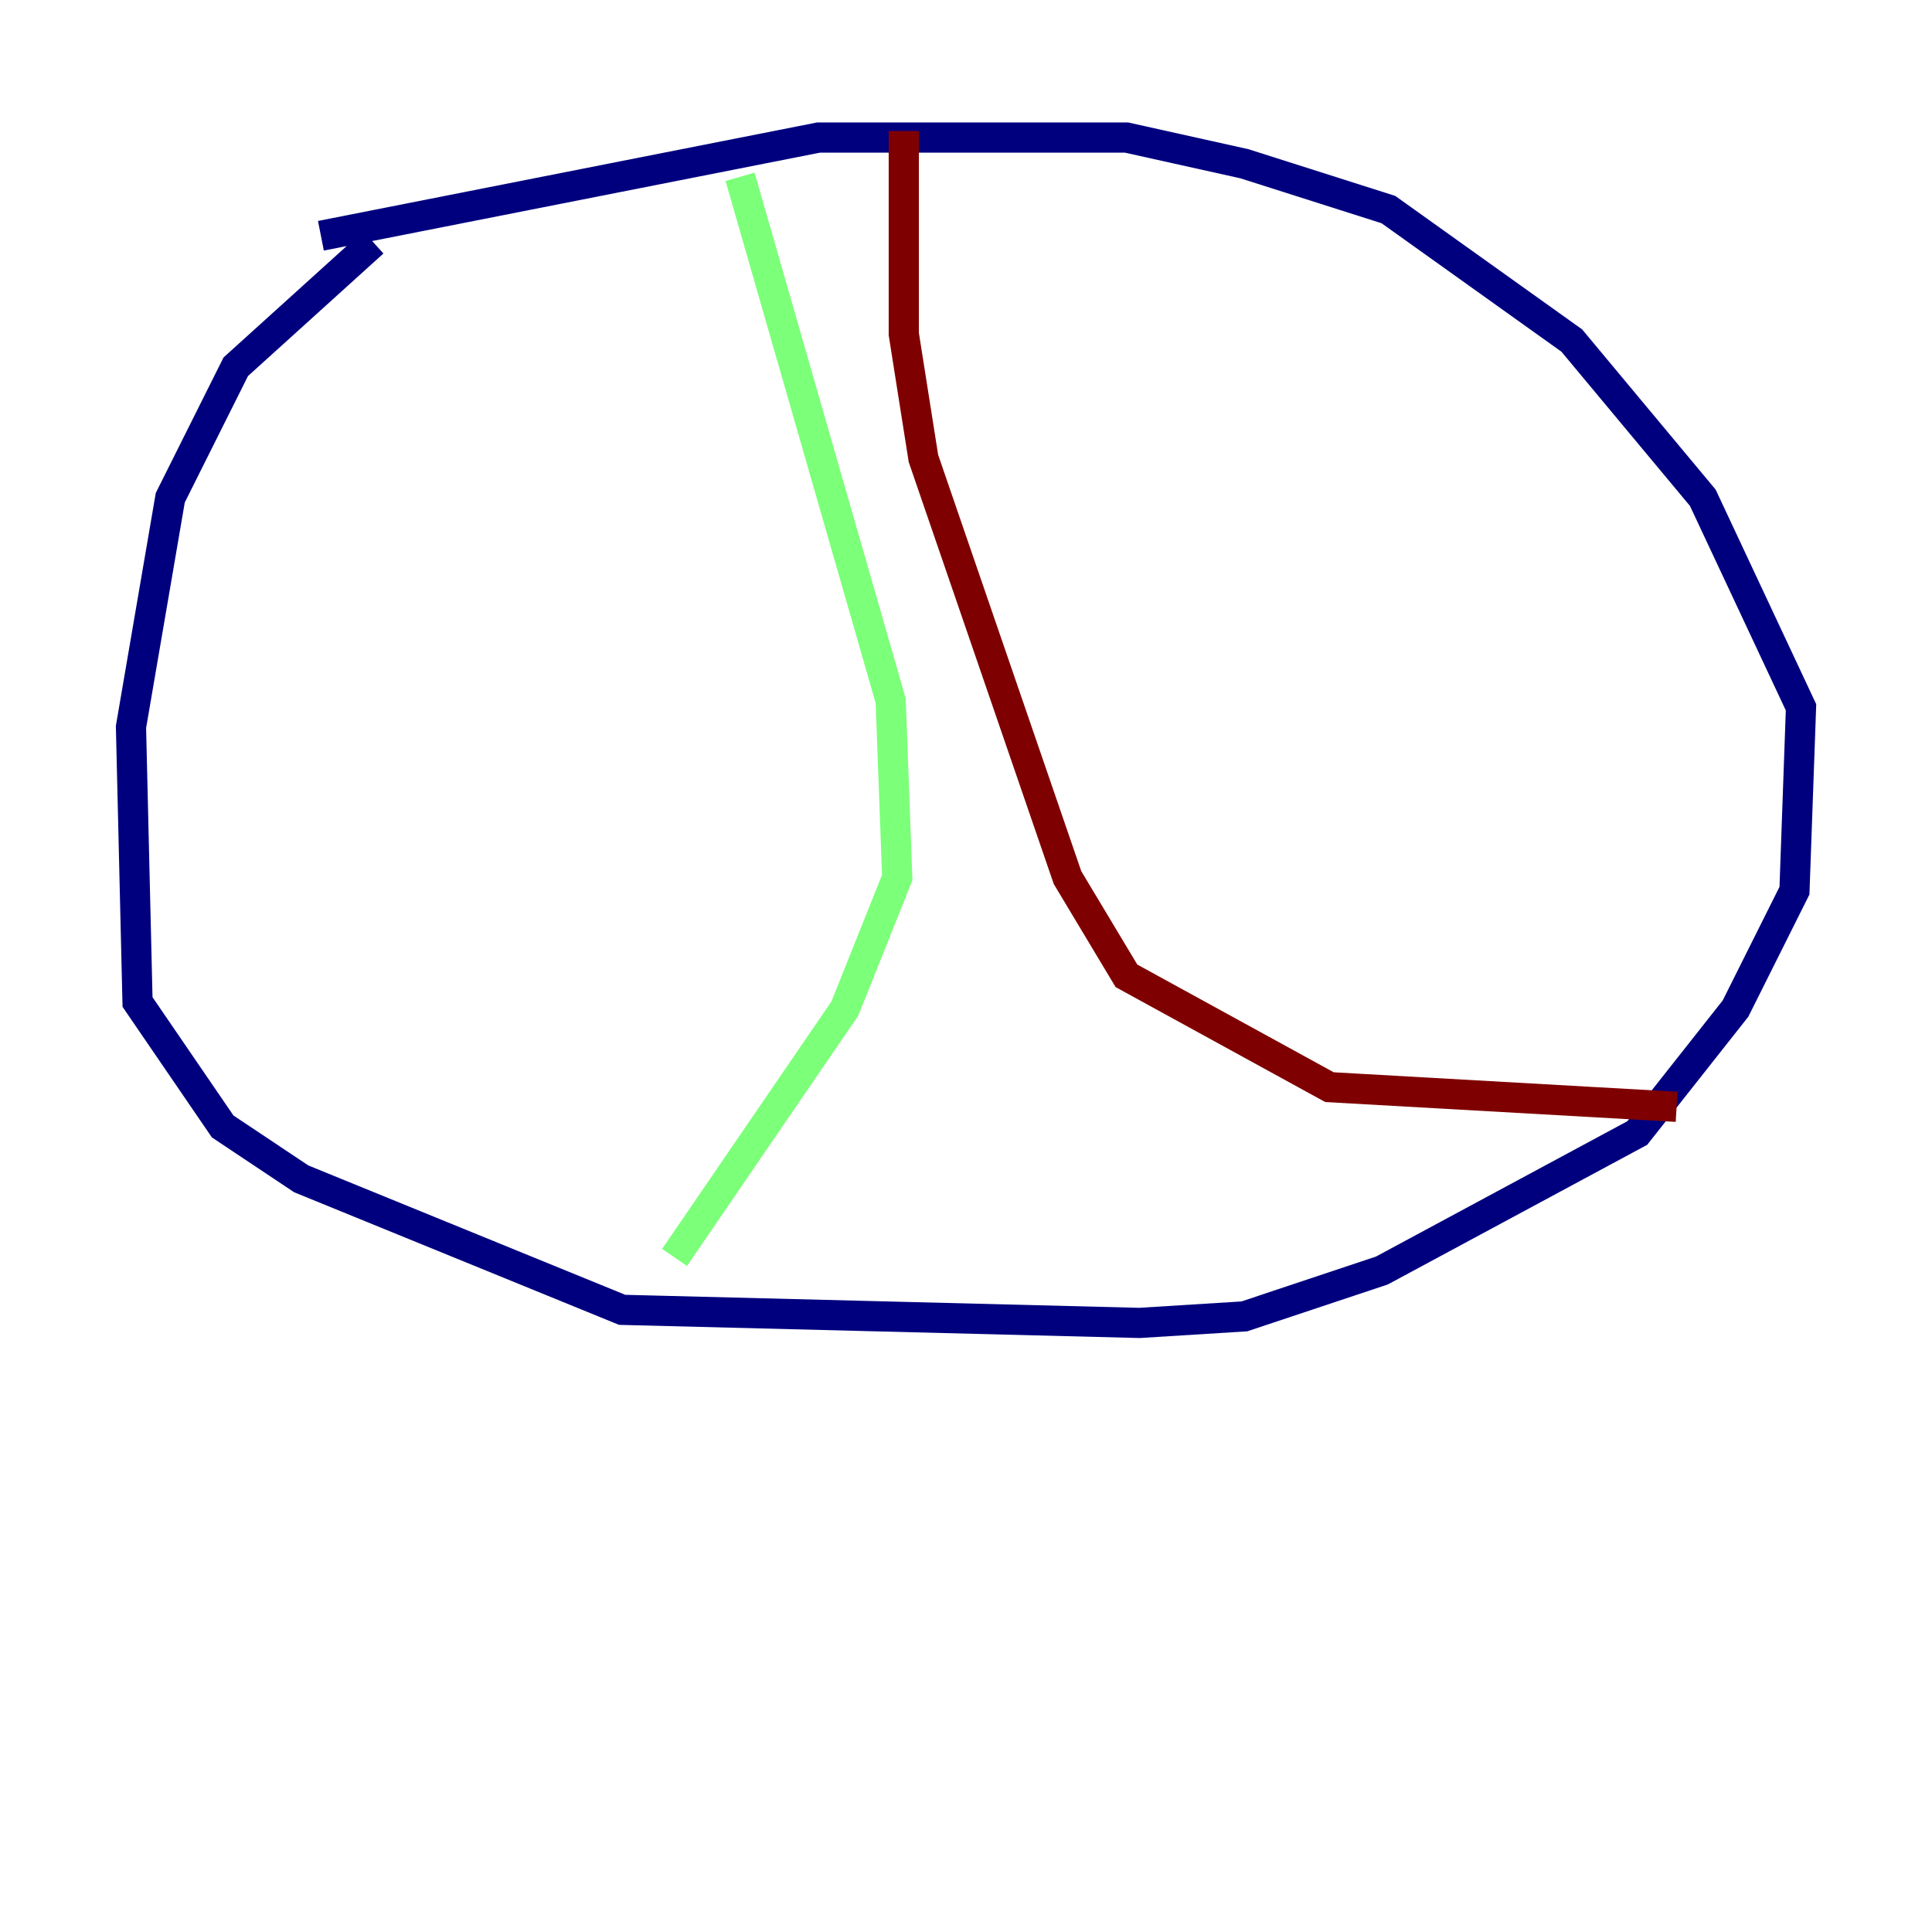 <?xml version="1.0" encoding="utf-8" ?>
<svg baseProfile="tiny" height="128" version="1.2" viewBox="0,0,128,128" width="128" xmlns="http://www.w3.org/2000/svg" xmlns:ev="http://www.w3.org/2001/xml-events" xmlns:xlink="http://www.w3.org/1999/xlink"><defs /><polyline fill="none" points="24.732,16.054 15.62,24.298 11.281,32.976 8.678,48.163 9.112,66.386 14.752,74.63 19.959,78.102 41.22,86.78 75.498,87.647 82.441,87.214 91.552,84.176 108.475,75.064 114.983,66.82 118.888,59.01 119.322,46.861 112.814,32.976 104.136,22.563 91.986,13.885 82.441,10.848 74.63,9.112 54.237,9.112 21.261,15.62" stroke="#00007f" stroke-width="2" /><polyline fill="none" points="49.031,11.715 59.01,46.427 59.444,58.142 55.973,66.82 44.691,83.308" stroke="#7cff79" stroke-width="2" /><polyline fill="none" points="59.878,8.678 59.878,22.129 61.18,30.373 70.725,58.142 74.63,64.651 88.081,72.027 111.078,73.329" stroke="#7f0000" stroke-width="2" /></svg>
